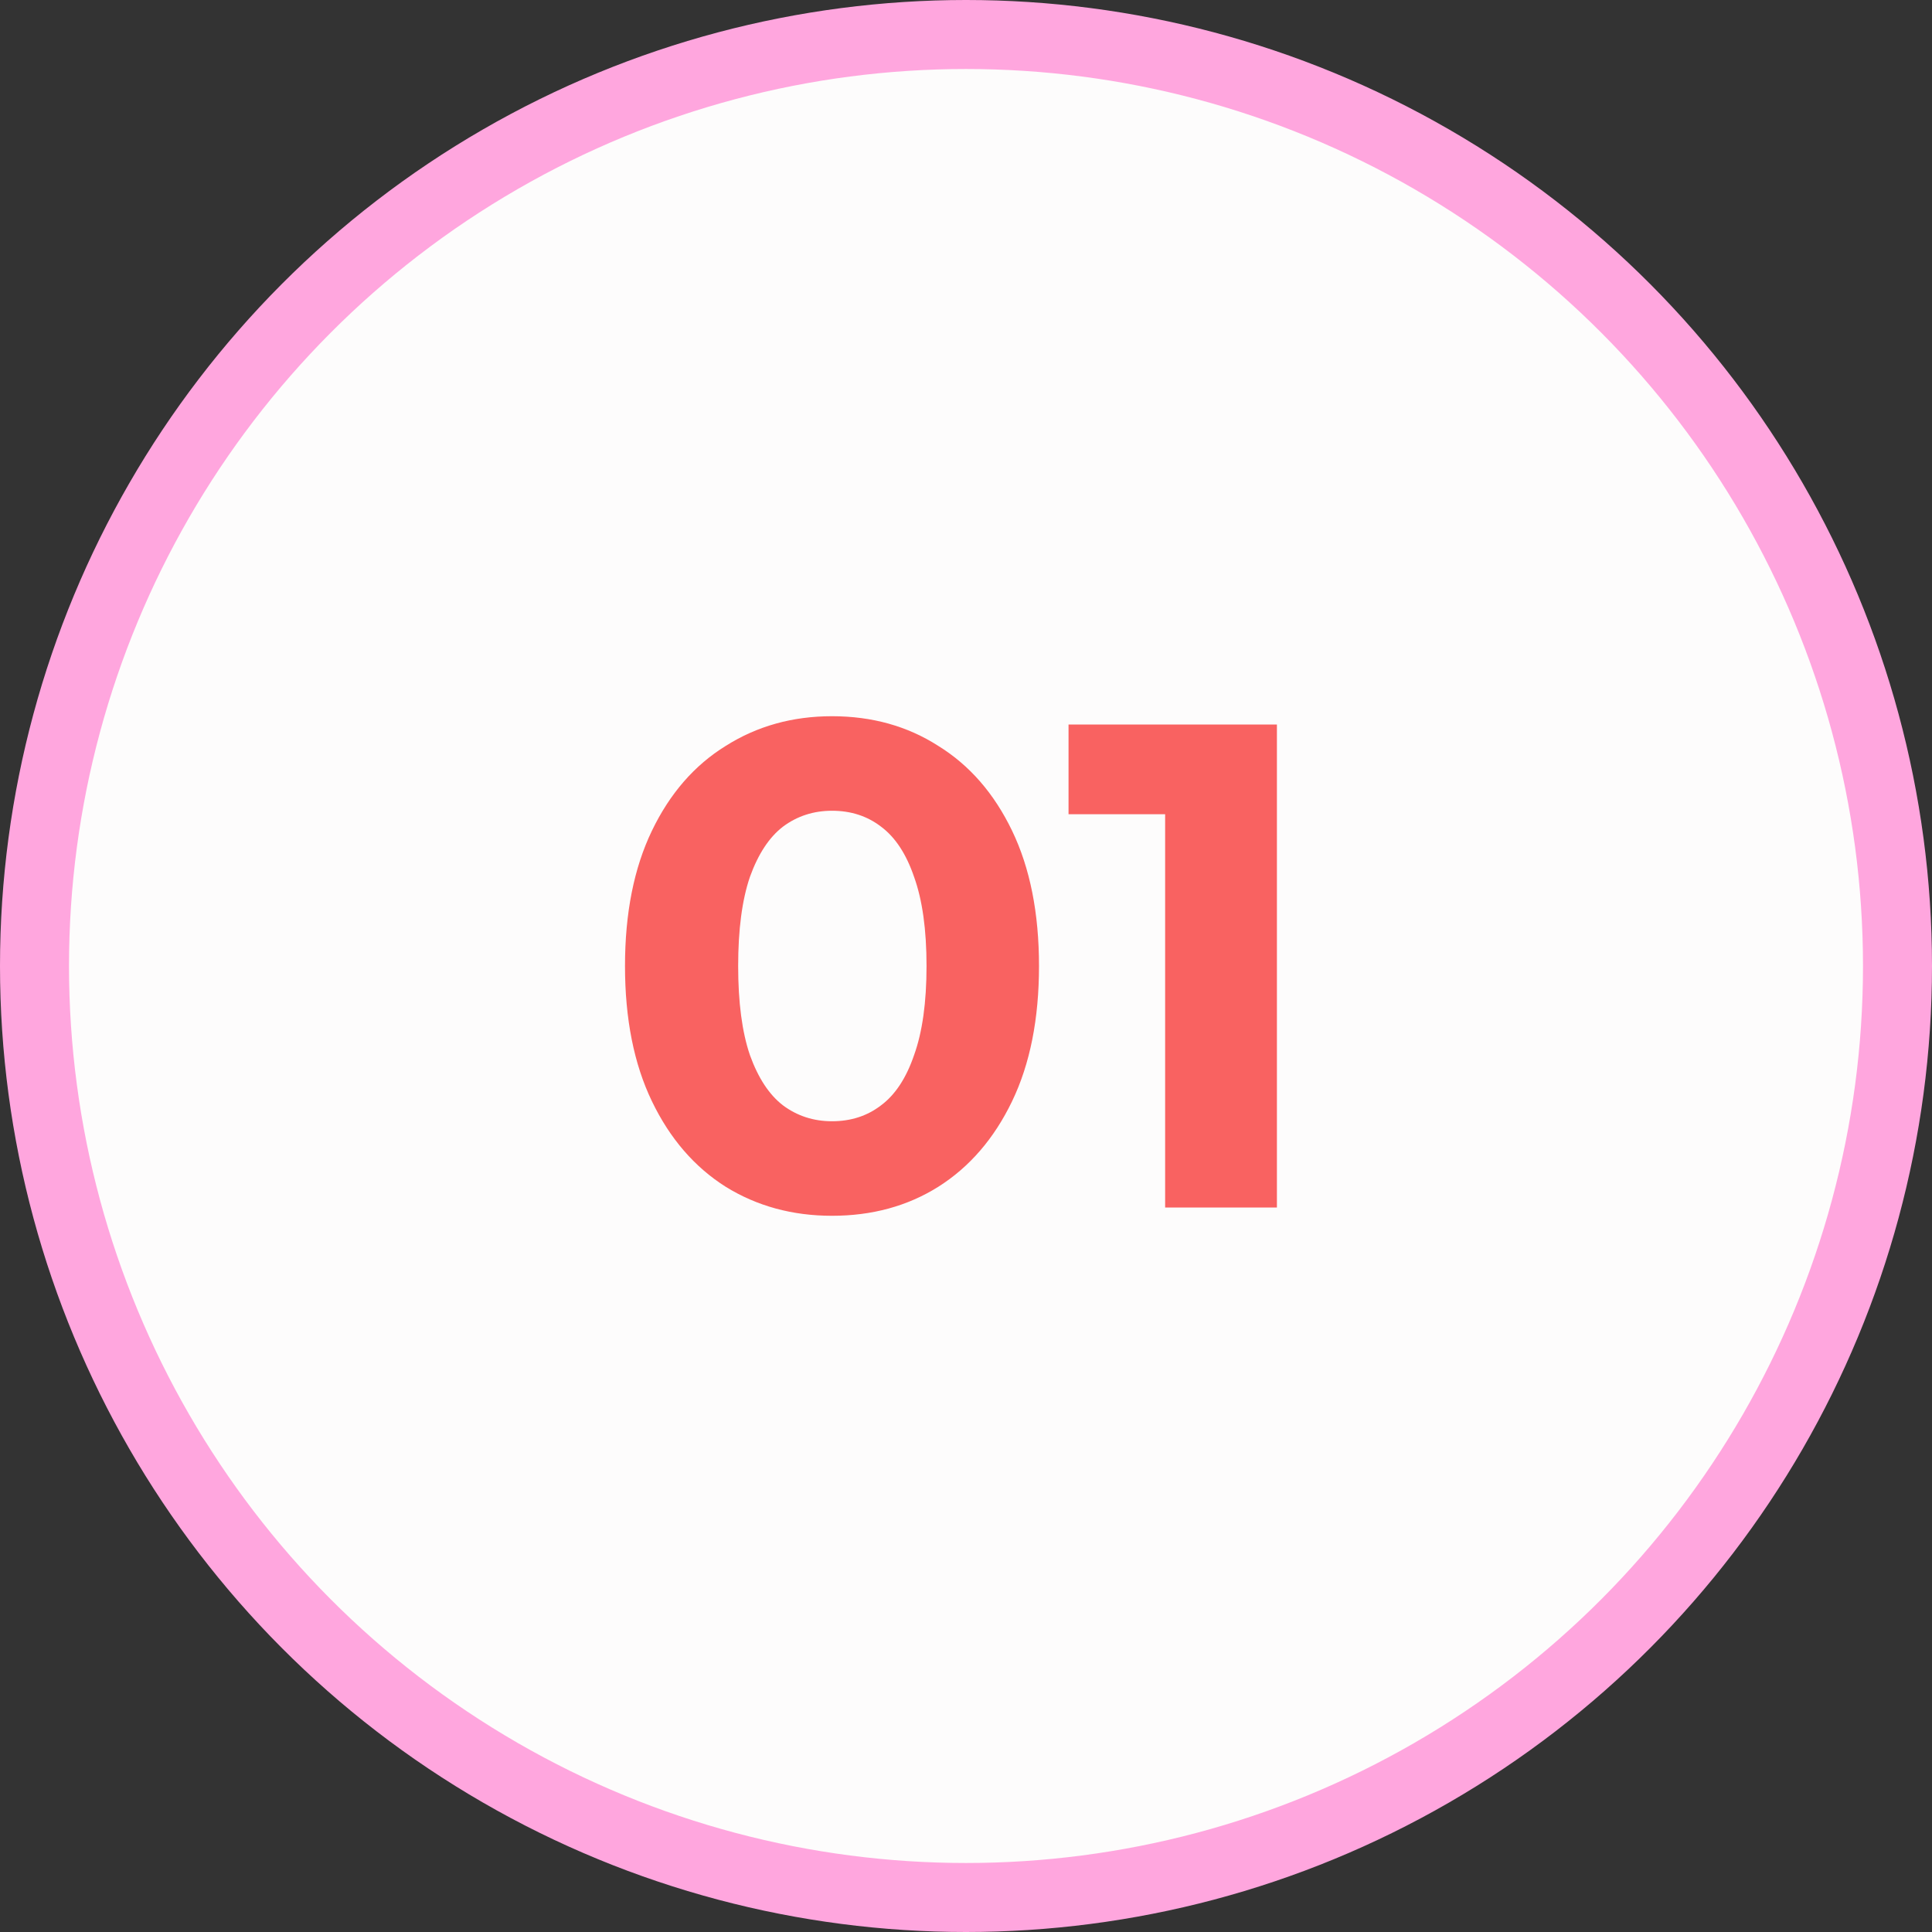 <svg width="56" height="56" viewBox="0 0 56 56" fill="none" xmlns="http://www.w3.org/2000/svg">
<rect x="0" y="0" width="56" height="56" fill="#333333" stroke="none"/>
<circle cx="28" cy="28" r="27" fill="#FDFCFC" stroke="#FFA6DE" stroke-width="2"/>
<path d="M24.116 35.24C22.969 35.24 21.943 34.96 21.036 34.4C20.129 33.827 19.416 33 18.896 31.92C18.376 30.84 18.116 29.533 18.116 28C18.116 26.467 18.376 25.16 18.896 24.08C19.416 23 20.129 22.18 21.036 21.62C21.943 21.047 22.969 20.76 24.116 20.76C25.276 20.76 26.303 21.047 27.196 21.62C28.103 22.18 28.816 23 29.336 24.08C29.856 25.16 30.116 26.467 30.116 28C30.116 29.533 29.856 30.84 29.336 31.92C28.816 33 28.103 33.827 27.196 34.4C26.303 34.96 25.276 35.24 24.116 35.24ZM24.116 32.5C24.663 32.5 25.136 32.347 25.536 32.04C25.949 31.733 26.269 31.247 26.496 30.58C26.736 29.913 26.856 29.053 26.856 28C26.856 26.947 26.736 26.087 26.496 25.42C26.269 24.753 25.949 24.267 25.536 23.96C25.136 23.653 24.663 23.5 24.116 23.5C23.583 23.5 23.109 23.653 22.696 23.96C22.296 24.267 21.976 24.753 21.736 25.42C21.509 26.087 21.396 26.947 21.396 28C21.396 29.053 21.509 29.913 21.736 30.58C21.976 31.247 22.296 31.733 22.696 32.04C23.109 32.347 23.583 32.5 24.116 32.5ZM33.772 35V22.2L35.172 23.6H30.972V21H37.012V35H33.772Z" fill="#F96261"/>
</svg>
